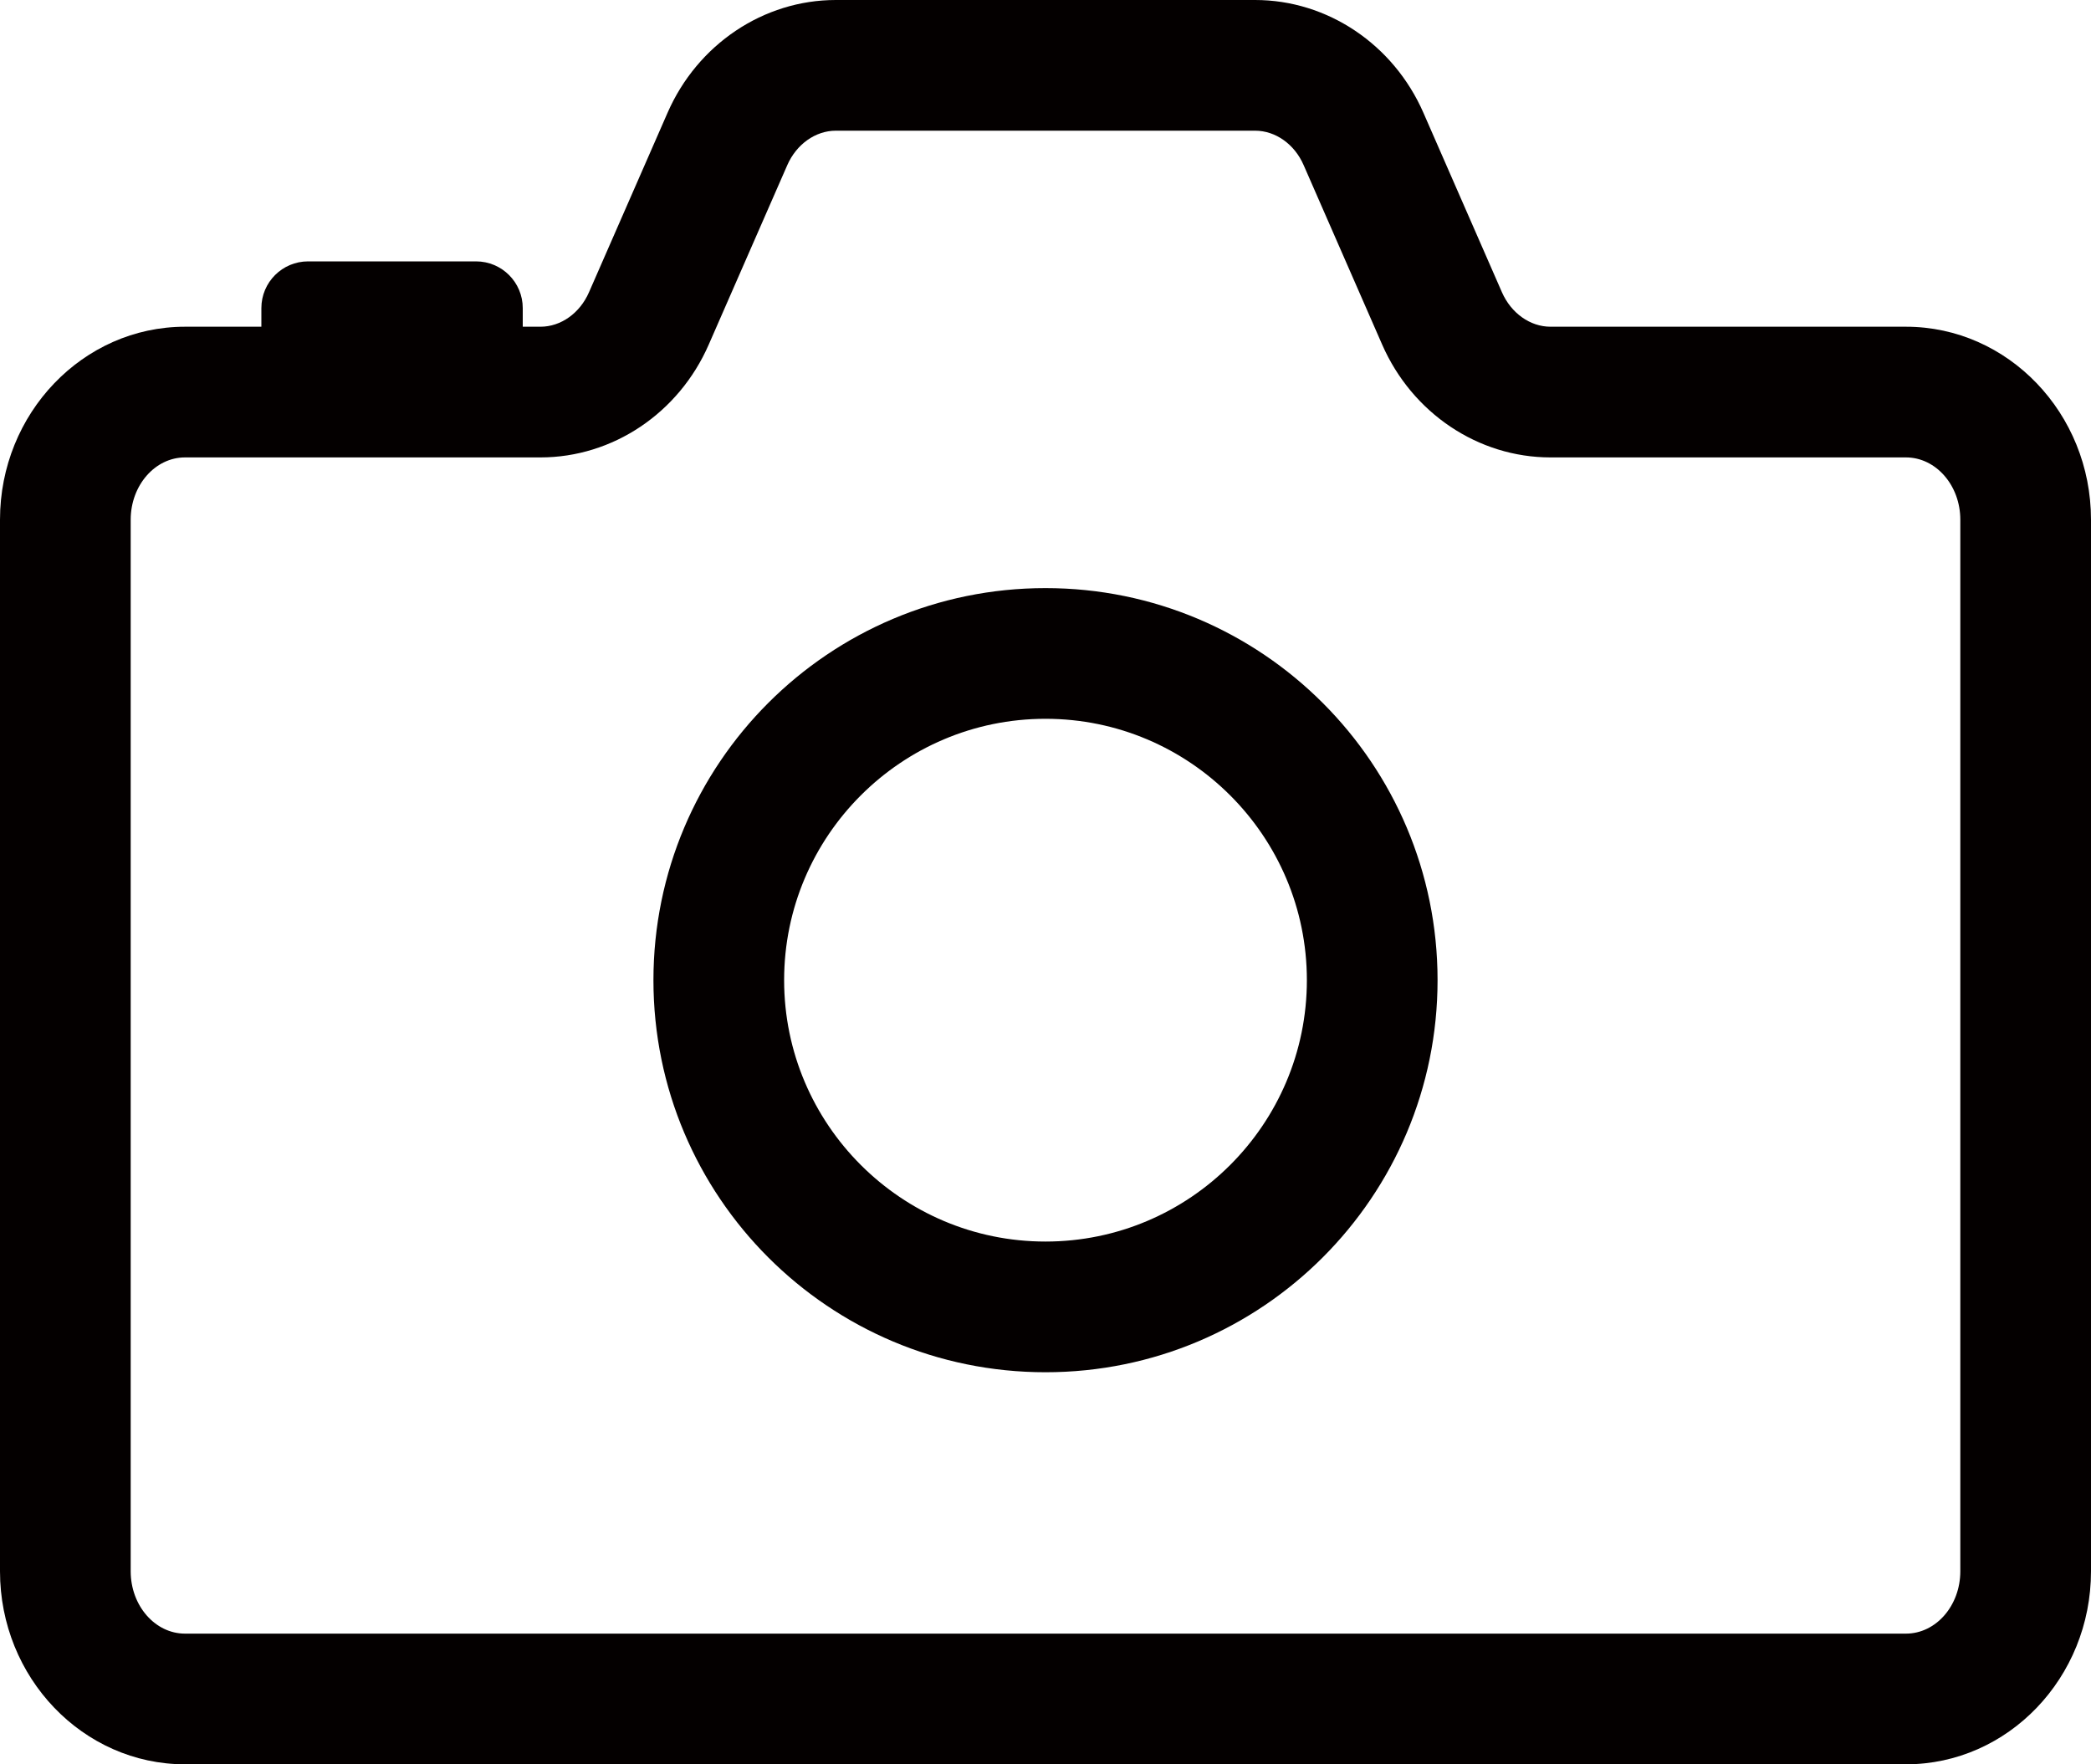 <?xml version="1.0" encoding="utf-8"?>
<!-- Generator: Adobe Illustrator 25.2.1, SVG Export Plug-In . SVG Version: 6.00 Build 0)  -->
<svg version="1.1" id="레이어_1" xmlns="http://www.w3.org/2000/svg" xmlns:xlink="http://www.w3.org/1999/xlink" x="0px"
	 y="0px" viewBox="0 0 32 27" enable-background="new 0 0 32 27" xml:space="preserve">
<g>
	<g>
		<path fill="#040000" d="M16,11c2.206,0,4,1.794,4,4s-1.794,4-4,4s-4-1.794-4-4S13.794,11,16,11 M16,9c-3.314,0-6,2.686-6,6
			s2.686,6,6,6s6-2.686,6-6S19.314,9,16,9L16,9z"/>
	</g>
	<g>
		<path fill="#040000" d="M29.168,27H2.831C1.27,27,0,25.675,0,24.046V7.953C0,6.325,1.27,5,2.831,5h5.44
			c0.312,0,0.603-0.207,0.743-0.528l1.202-2.746C10.674,0.678,11.685,0,12.791,0h6.417c1.106,0,2.117,0.678,2.576,1.727l1.201,2.745
			C23.126,4.793,23.417,5,23.729,5h5.44C30.73,5,32,6.325,32,7.953v16.093C32,25.675,30.73,27,29.168,27z M2.831,7
			C2.373,7,2,7.428,2,7.953v16.093C2,24.572,2.373,25,2.831,25h26.337C29.627,25,30,24.572,30,24.046V7.953
			C30,7.428,29.627,7,29.168,7h-5.44c-1.106,0-2.117-0.678-2.576-1.727l-1.201-2.745C19.812,2.207,19.52,2,19.208,2h-6.417
			c-0.311,0-0.603,0.207-0.743,0.528l-1.202,2.746C10.388,6.322,9.377,7,8.271,7H2.831z"/>
	</g>
	<g>
		<path fill="#040000" d="M7.285,4h-2.57C4.32,4,4,4.32,4,4.715v0.57C4,5.68,4.32,6,4.715,6h2.57C7.68,6,8,5.68,8,5.285v-0.57
			C8,4.32,7.68,4,7.285,4L7.285,4z"/>
	</g>
</g>
</svg>
